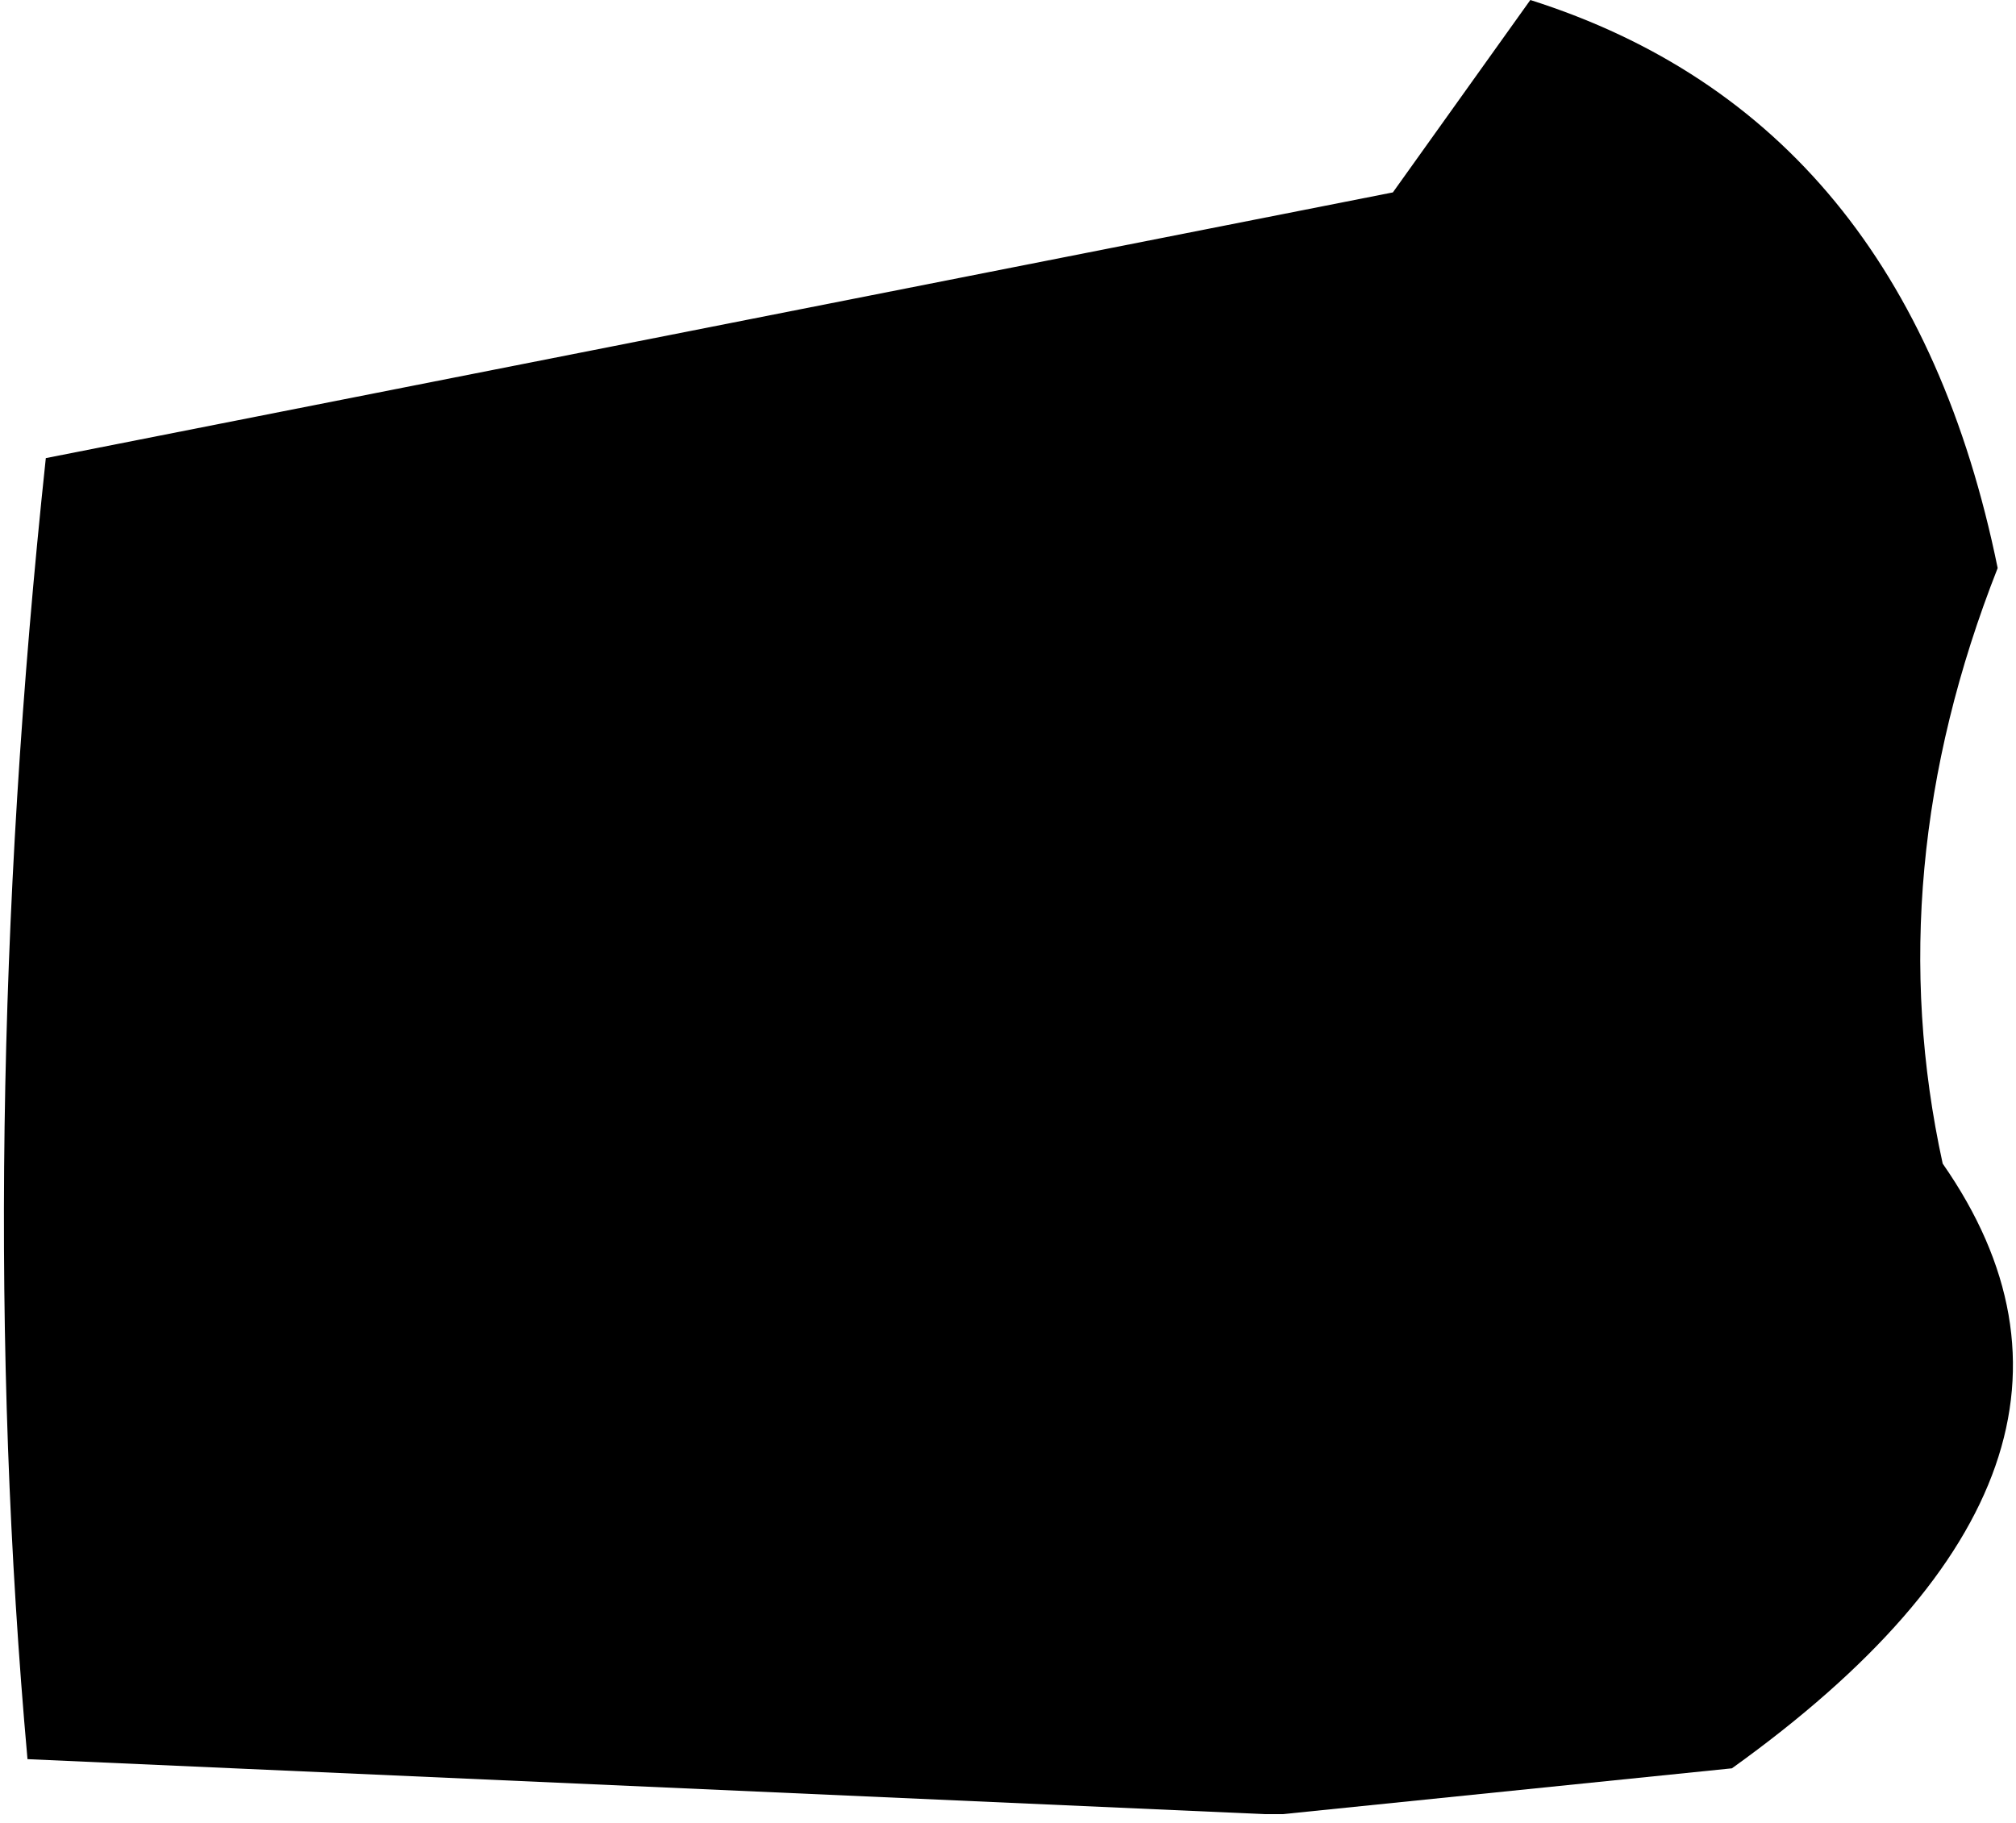 <?xml version="1.0" encoding="UTF-8" standalone="no"?>
<svg xmlns:xlink="http://www.w3.org/1999/xlink" height="9.95px" width="11.0px" xmlns="http://www.w3.org/2000/svg">
  <g transform="matrix(1.0, 0.0, 0.0, 1.0, -236.25, -192.55)">
    <path d="M244.6 192.55 Q246.65 193.2 247.15 195.65 246.5 197.3 246.85 198.9 248.0 200.55 245.7 202.2 L243.25 202.45 243.15 202.45 236.4 202.15 Q236.1 198.8 236.5 195.05 L243.85 193.6 244.6 192.55" fill="#000000" fill-rule="evenodd" stroke="none"/>
  </g>
</svg>
